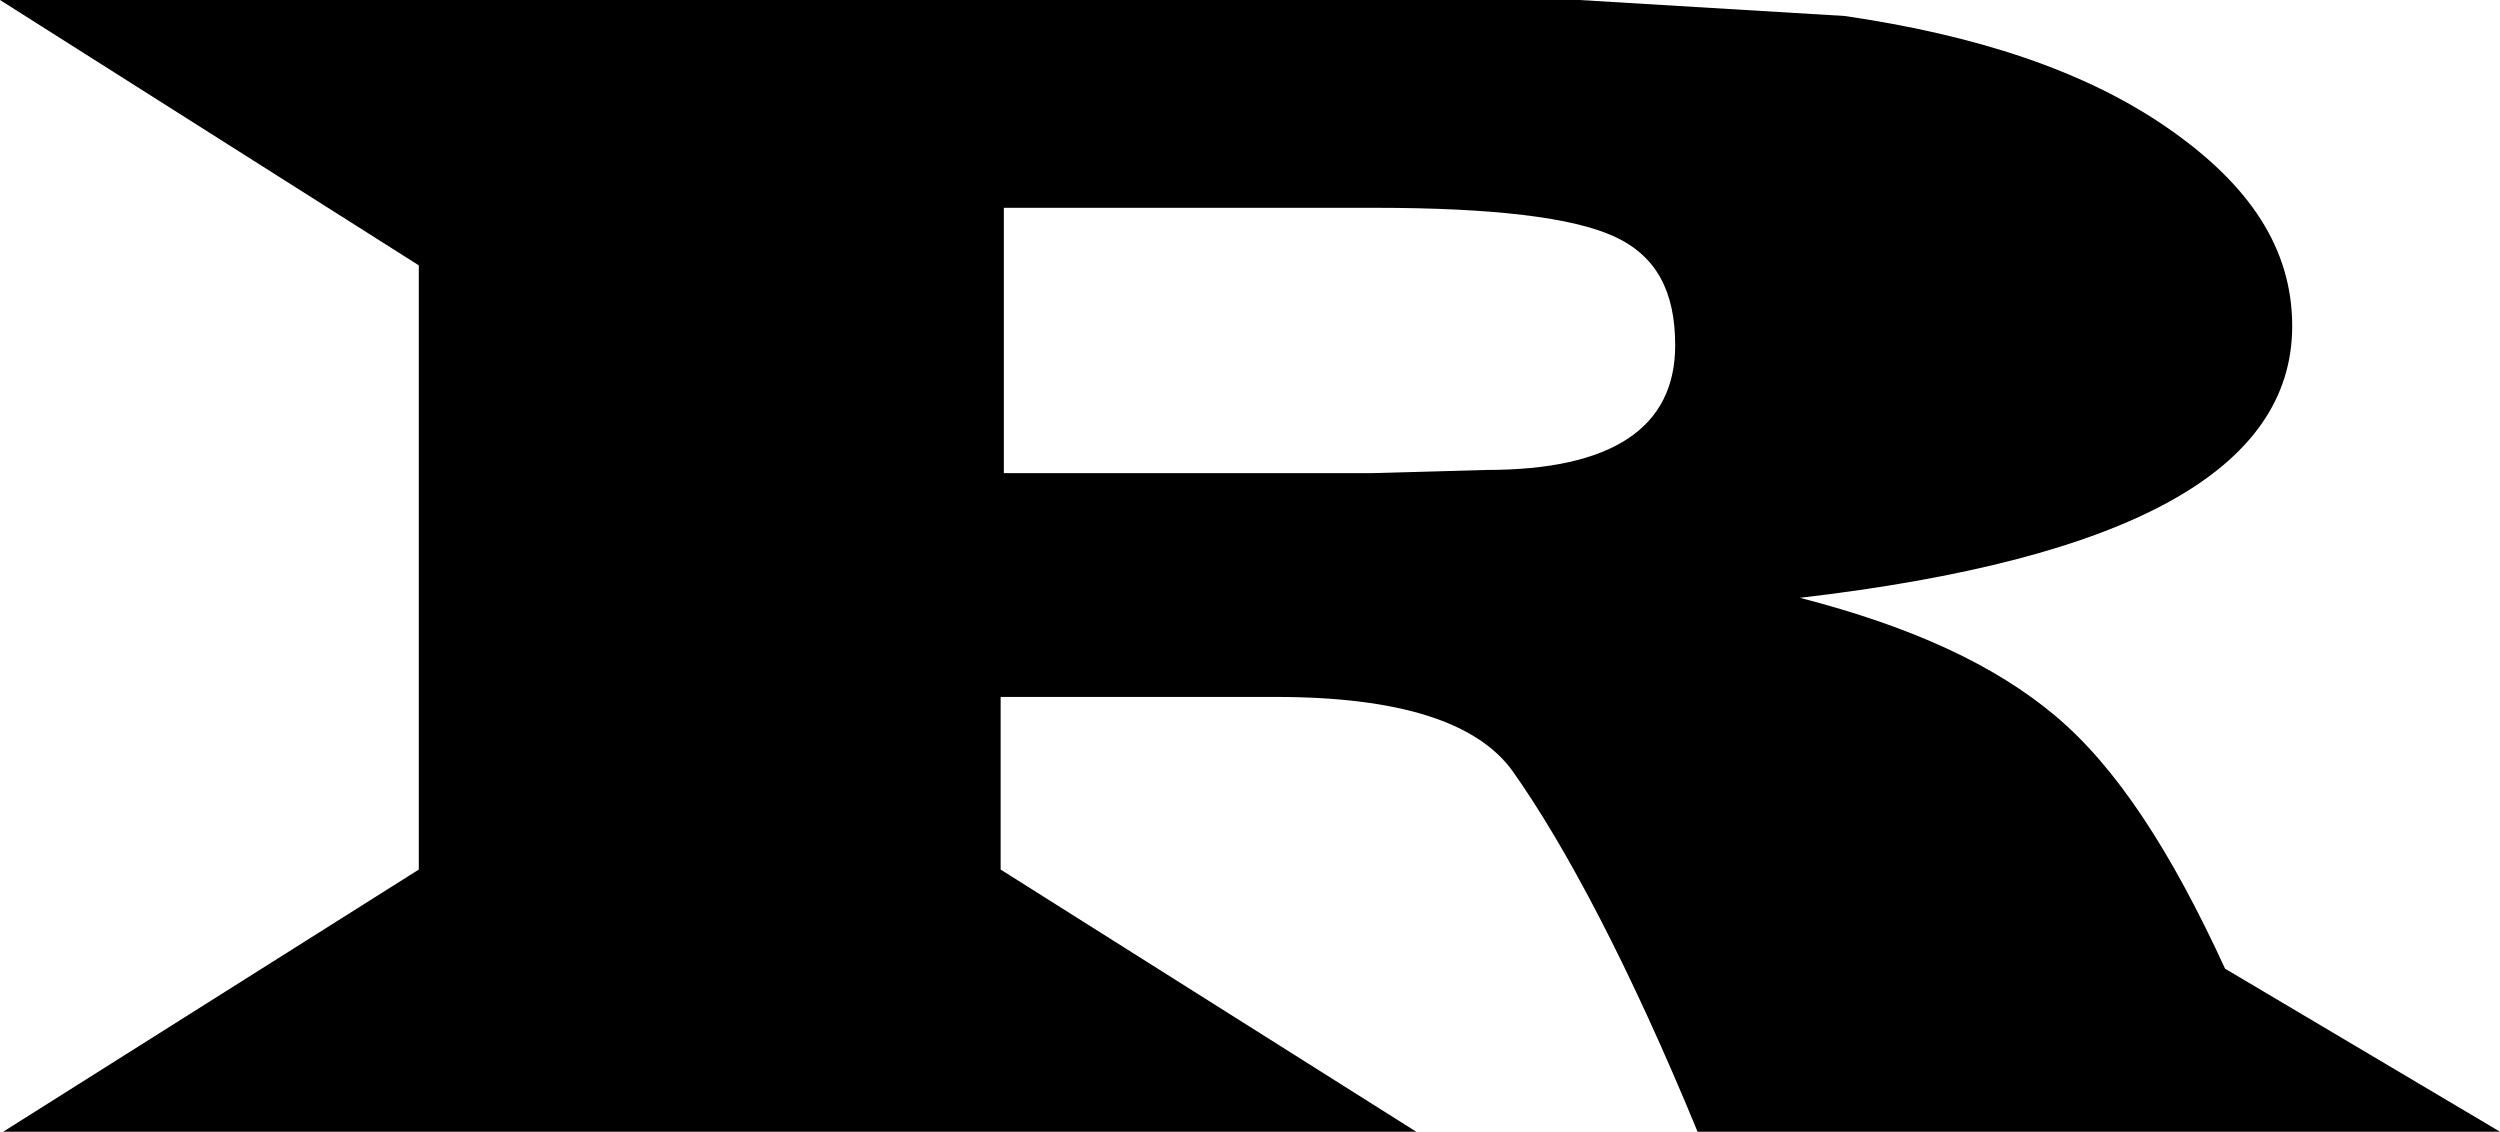 <?xml version="1.0" encoding="utf-8"?>
<!-- Generator: Adobe Illustrator 19.2.1, SVG Export Plug-In . SVG Version: 6.00 Build 0)  -->
<!DOCTYPE svg PUBLIC "-//W3C//DTD SVG 1.1//EN" "http://www.w3.org/Graphics/SVG/1.1/DTD/svg11.dtd">
<svg preserveAspectRatio="none" version="1.1" id="Layer_1" xmlns="http://www.w3.org/2000/svg" xmlns:xlink="http://www.w3.org/1999/xlink" x="0px" y="0px"
	 viewBox="0 0 78.2 35.4" style="enable-background:new 0 0 78.2 35.4;" xml:space="preserve">
<g>
	<path d="M0,0l42.9,0l6.5,0l8.3,0.5c4.1,0.6,7.5,1.7,10.1,3.5s3.9,3.8,3.9,6.2c0,4.5-5.1,7.3-15.4,8.5c3.5,0.9,6.1,2.1,8,3.7
		c1.9,1.6,3.6,4.2,5.3,7.9l8.6,5.1H53.1c-2.1-5.1-4.1-8.9-5.8-11.3c-1.1-1.5-3.5-2.3-7.4-2.3h-8.6v5.4l13,8.2H0.1l13-8.2V8.3L0,0z
		 M31.3,14.8h11.6l3.6-0.1c3.9,0,5.9-1.3,5.9-3.9c0-1.7-0.6-2.8-1.9-3.4S46.7,6.5,43,6.5H31.4v8.3H31.3z"/>
</g>
</svg>
